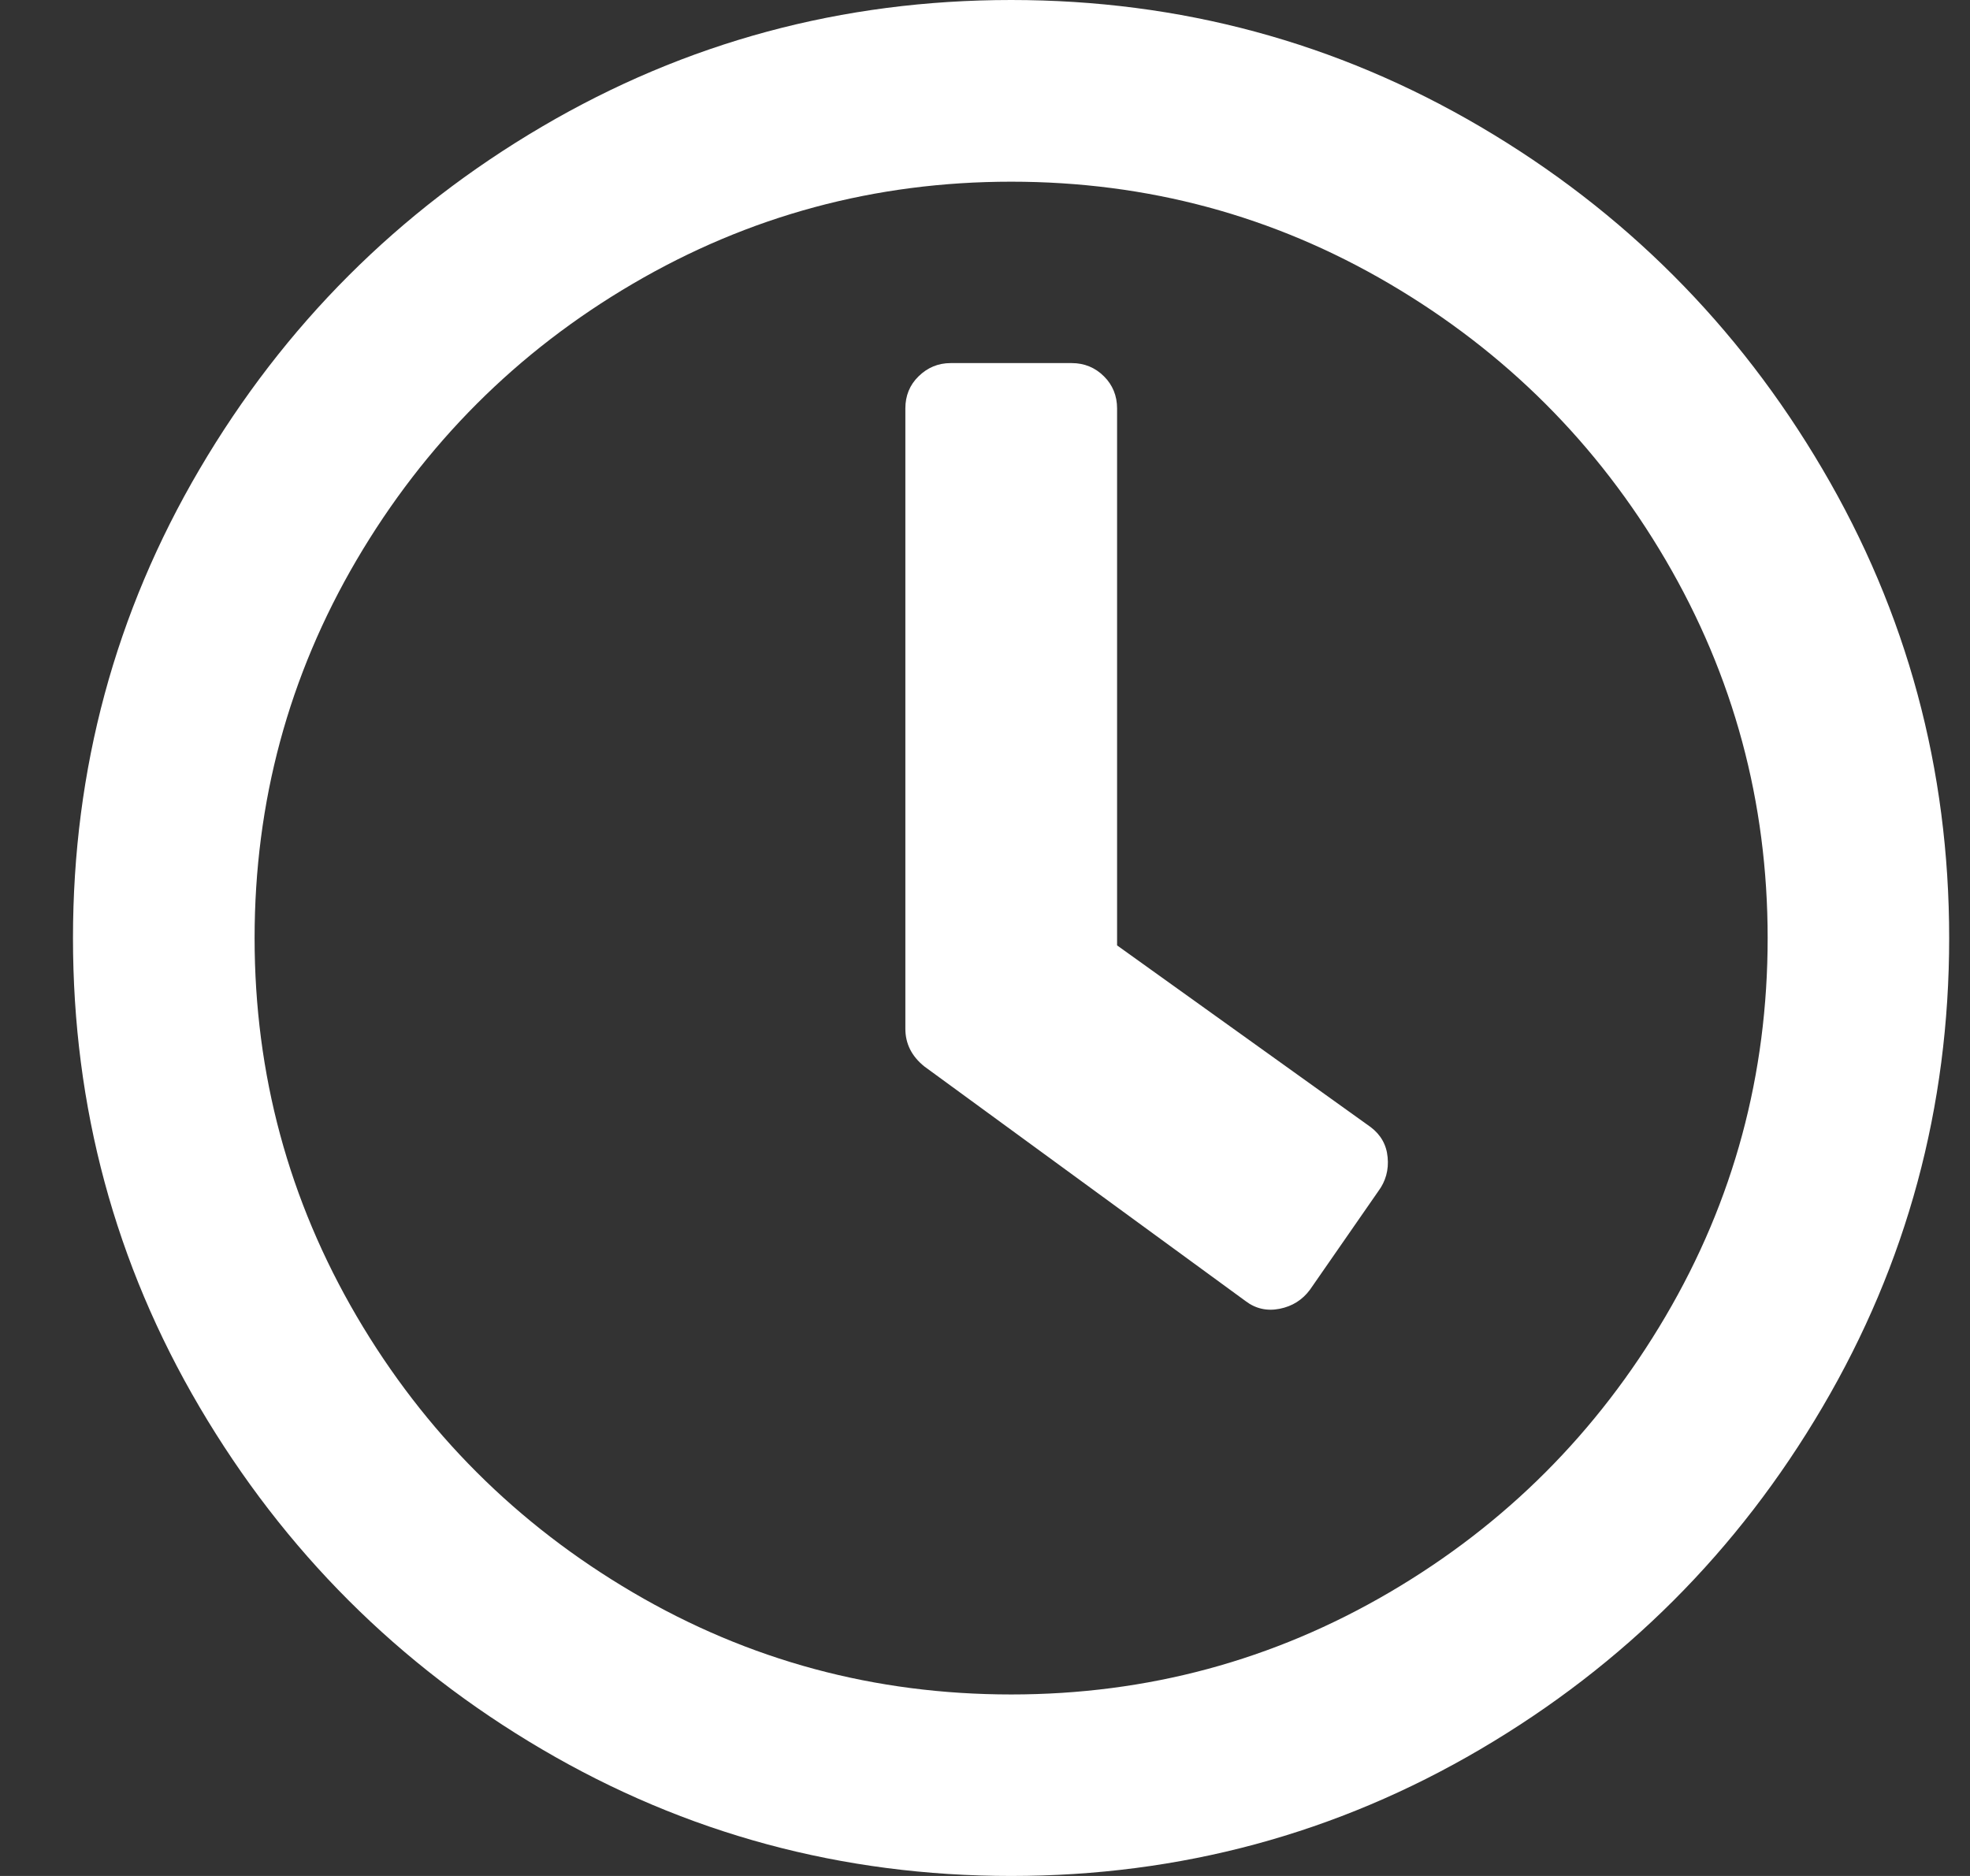 <svg width="21" height="20" viewBox="0 0 21 20" fill="none" xmlns="http://www.w3.org/2000/svg">
<rect x="0" y="0" width="21" height="20" fill="#333333" stroke="none"/>
<path d="M10.779 0C12.579 0 14.247 0.45 15.779 1.35C17.311 2.25 18.527 3.469 19.427 5.001C20.328 6.532 20.778 8.199 20.778 10.001C20.778 11.803 20.328 13.47 19.427 15.002C18.527 16.534 17.311 17.75 15.779 18.65C14.247 19.55 12.579 20 10.779 20C8.978 20 7.31 19.55 5.778 18.65C4.246 17.75 3.03 16.534 2.128 15.002C1.226 13.47 0.778 11.801 0.778 10.001C0.778 8.201 1.228 6.532 2.128 5.001C3.028 3.469 4.246 2.25 5.778 1.35C7.31 0.45 8.976 0 10.779 0ZM10.779 18.065C12.23 18.065 13.574 17.702 14.811 16.977C16.047 16.253 17.028 15.27 17.755 14.033C18.482 12.796 18.843 11.453 18.843 10.001C18.843 8.55 18.48 7.206 17.755 5.969C17.03 4.732 16.047 3.751 14.811 3.025C13.574 2.298 12.23 1.937 10.779 1.937C9.327 1.937 7.983 2.3 6.746 3.025C5.51 3.749 4.529 4.732 3.802 5.969C3.076 7.206 2.714 8.55 2.714 10.001C2.714 11.453 3.078 12.796 3.802 14.033C4.527 15.27 5.51 16.251 6.746 16.977C7.983 17.704 9.327 18.065 10.779 18.065ZM13.279 13.872C13.386 13.953 13.508 13.98 13.642 13.953C13.777 13.926 13.884 13.858 13.964 13.75L14.691 12.702C14.772 12.594 14.805 12.472 14.792 12.338C14.78 12.204 14.718 12.097 14.611 12.016L11.908 10.079V4.354C11.908 4.22 11.861 4.104 11.768 4.012C11.675 3.919 11.559 3.871 11.425 3.871H10.134C10 3.871 9.887 3.919 9.792 4.012C9.697 4.104 9.651 4.22 9.651 4.354V10.967C9.651 11.128 9.719 11.262 9.854 11.37L13.279 13.872Z" fill="white"/>
</svg>

